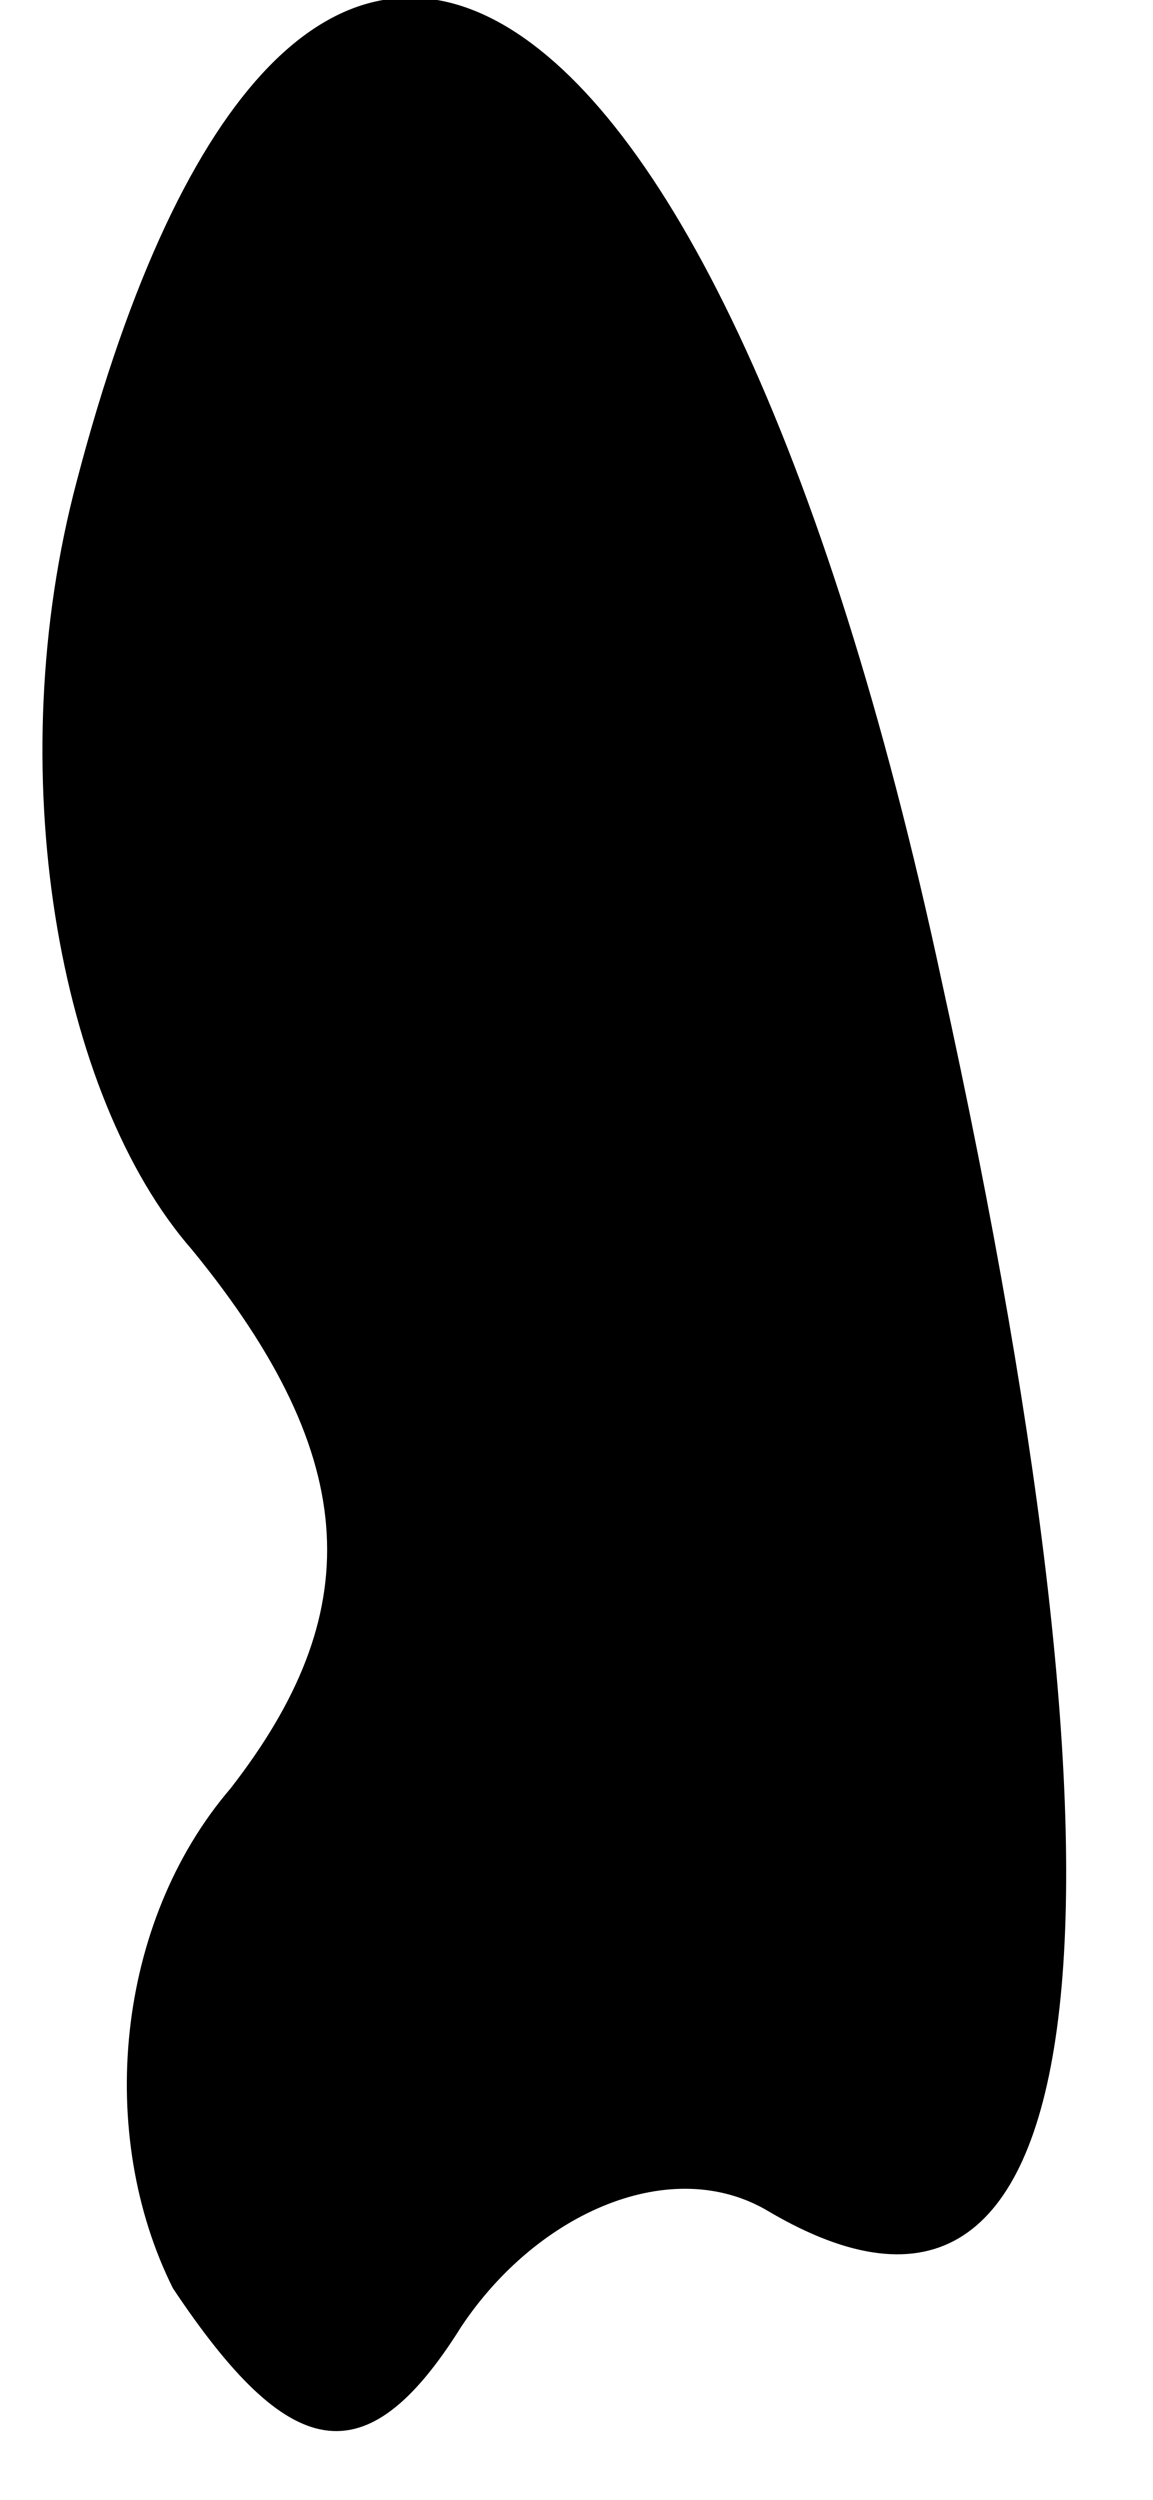 <?xml version="1.0" standalone="no"?>
<!DOCTYPE svg PUBLIC "-//W3C//DTD SVG 20010904//EN"
 "http://www.w3.org/TR/2001/REC-SVG-20010904/DTD/svg10.dtd">
<svg version="1.0" xmlns="http://www.w3.org/2000/svg"
 width="6pt" height="13pt" viewBox="0 0 6 13"
 preserveAspectRatio="xMidYMid meet">
<g transform="translate(0,13) scale(0.1,-0.1)"
fill="#000000" stroke="none">
<path fill="#000000" stroke="none" d="M4 105 c-4 -15 -1 -32 6 -40 9 -11 9
-19 2 -28 -6 -7 -7 -18 -3 -26 6 -9 10 -10 15 -2 4 6 11 9 16 6 17 -10 20 14
9 64 -12 56 -34 68 -45 26z"/>
</g>
</svg>
